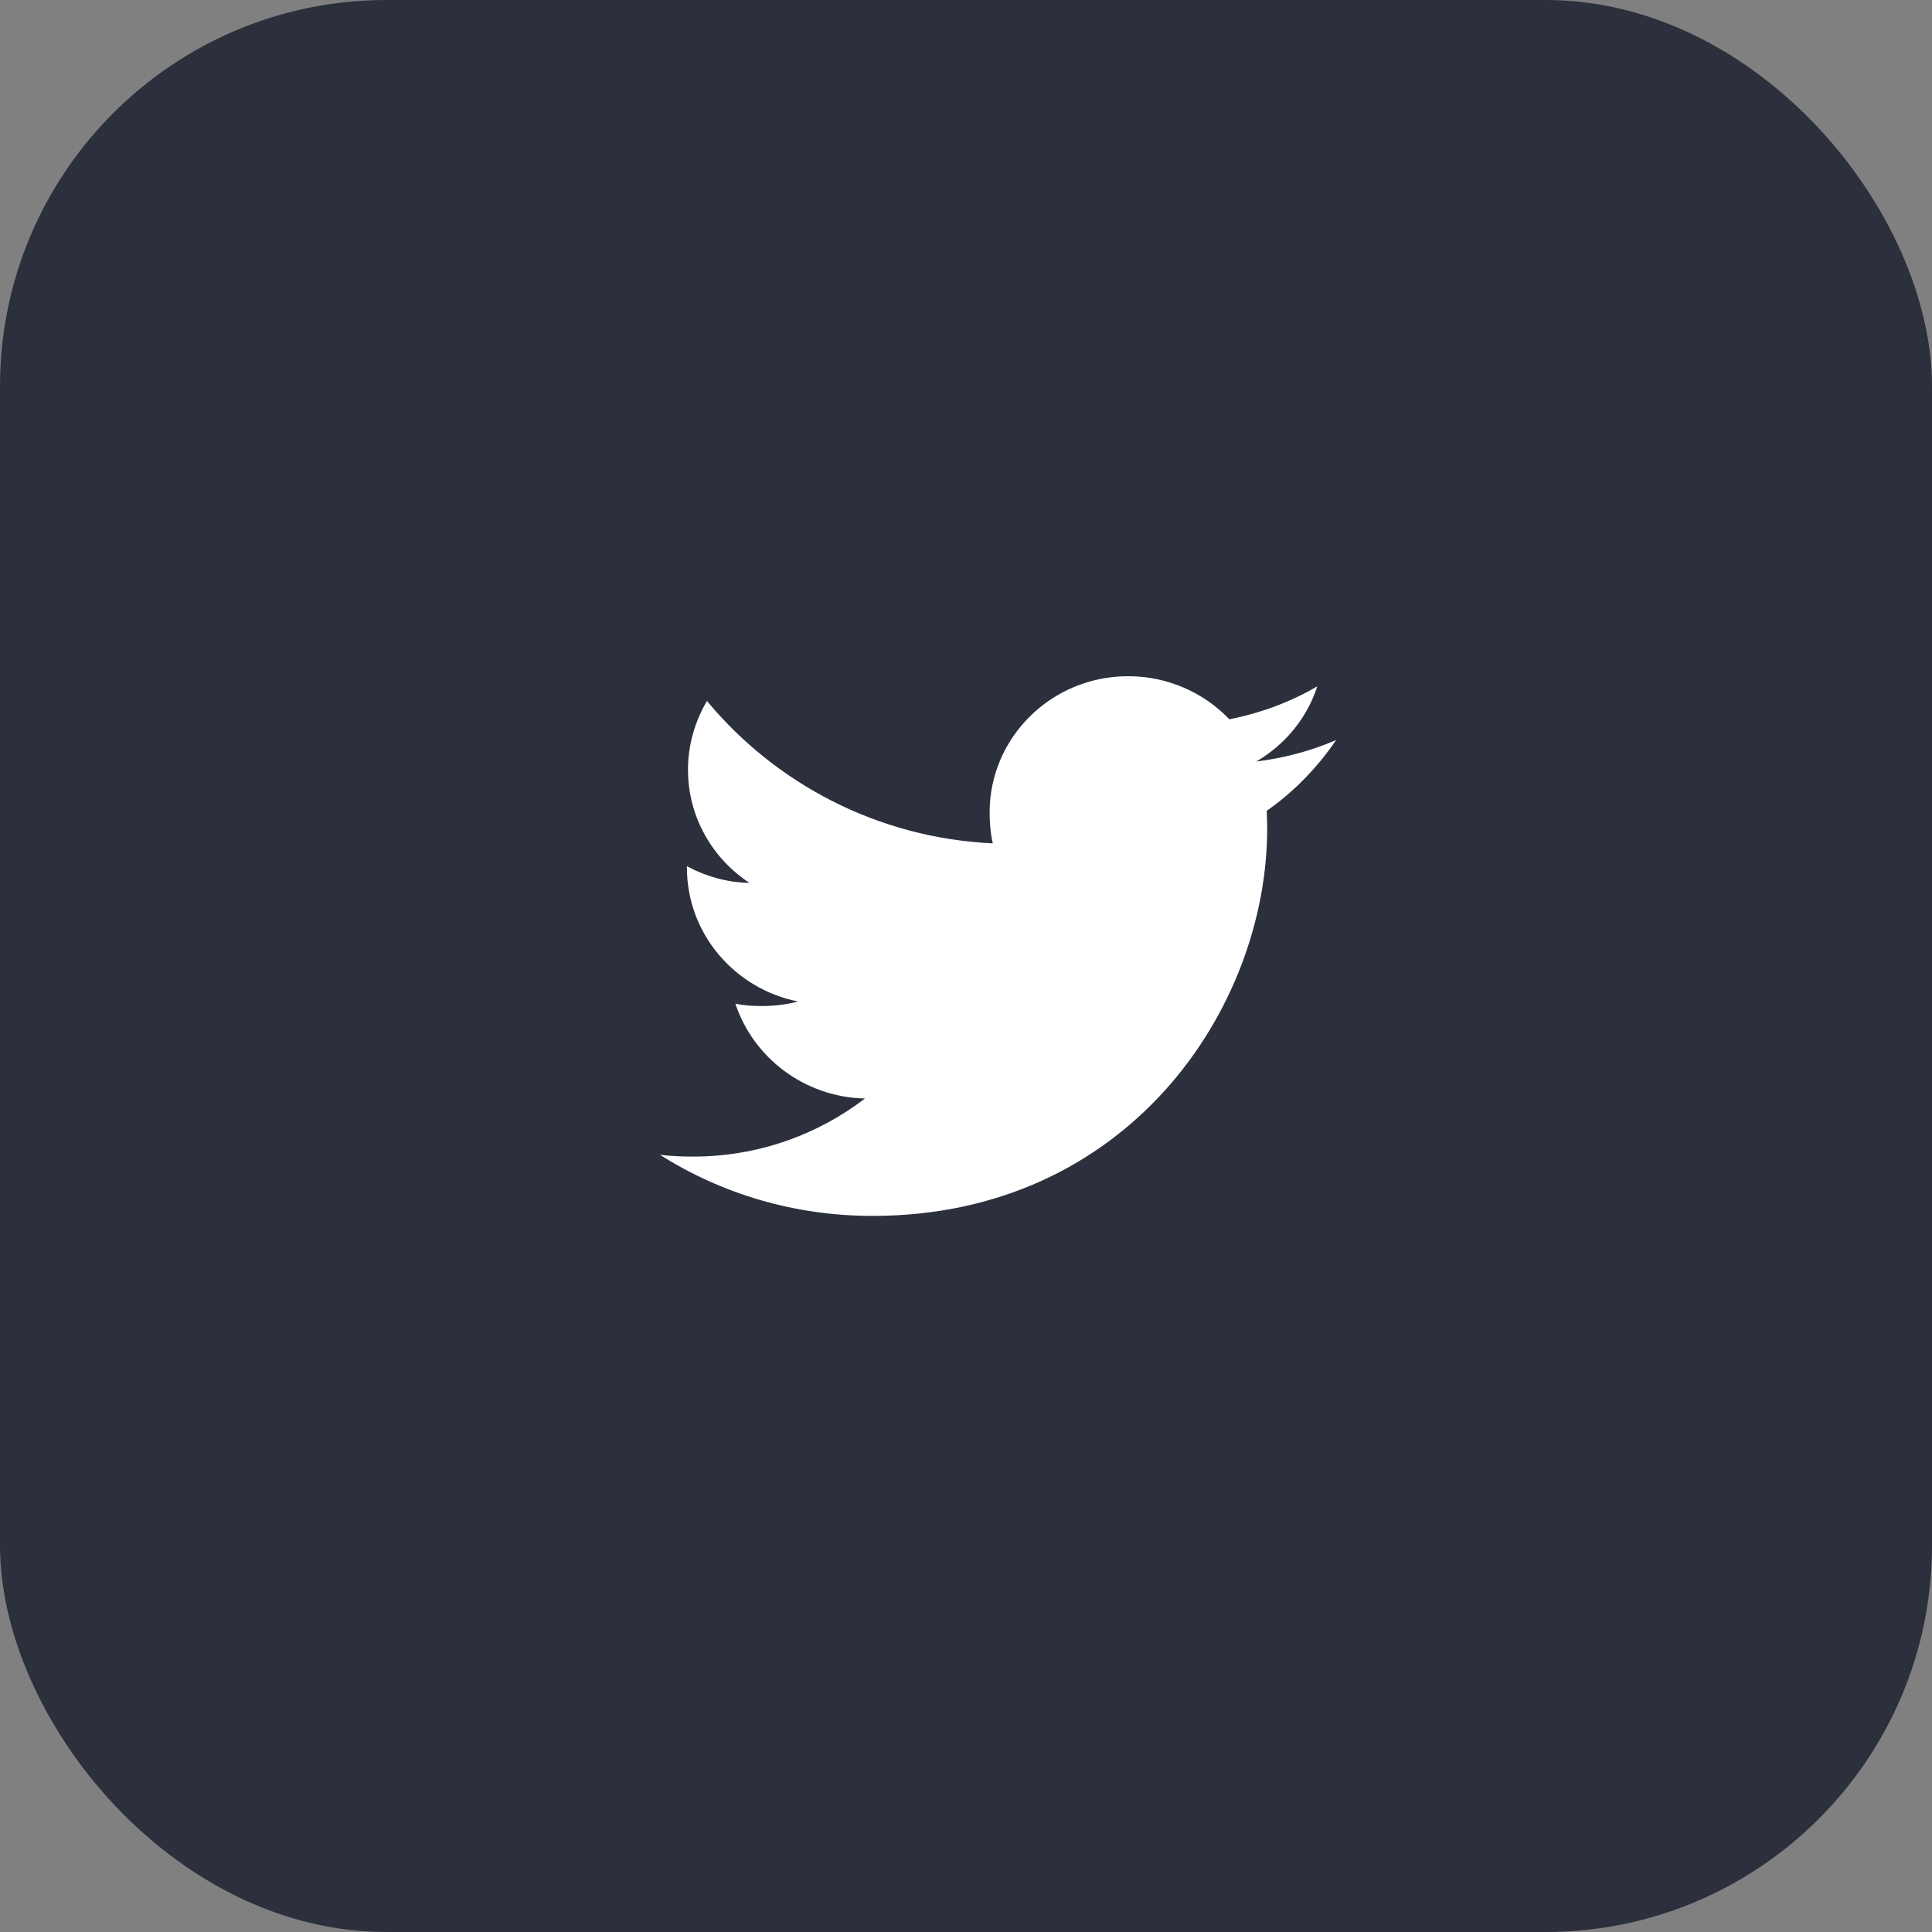 <svg width="40" height="40" viewBox="0 0 40 40" fill="none" xmlns="http://www.w3.org/2000/svg">
<rect x="0" y="0" width="40" height="40" fill="#808080" stroke="none"/>
<rect width="40" height="40" rx="8" fill="#2C303D"/>
<path d="M27.664 15.321C27.144 15.547 26.589 15.694 26.009 15.767C26.605 15.418 27.059 14.87 27.273 14.21C26.718 14.534 26.105 14.763 25.452 14.892C24.927 14.341 24.175 14 23.357 14C21.769 14 20.489 15.268 20.489 16.82C20.489 17.043 20.508 17.257 20.555 17.461C18.168 17.349 16.057 16.223 14.637 14.513C14.389 14.934 14.244 15.418 14.244 15.939C14.244 16.916 14.755 17.781 15.518 18.28C15.056 18.272 14.605 18.141 14.222 17.934C14.222 17.942 14.222 17.953 14.222 17.966C14.222 19.336 15.217 20.474 16.521 20.735C16.289 20.797 16.032 20.829 15.77 20.829C15.586 20.829 15.4 20.818 15.225 20.78C15.597 21.898 16.653 22.716 17.908 22.743C16.932 23.493 15.69 23.946 14.35 23.946C14.115 23.946 13.888 23.936 13.664 23.909C14.935 24.714 16.442 25.174 18.066 25.174C23.349 25.174 26.236 20.877 26.236 17.153C26.236 17.029 26.231 16.908 26.226 16.787C26.794 16.39 27.273 15.893 27.664 15.321Z" fill="white"/>
</svg>
